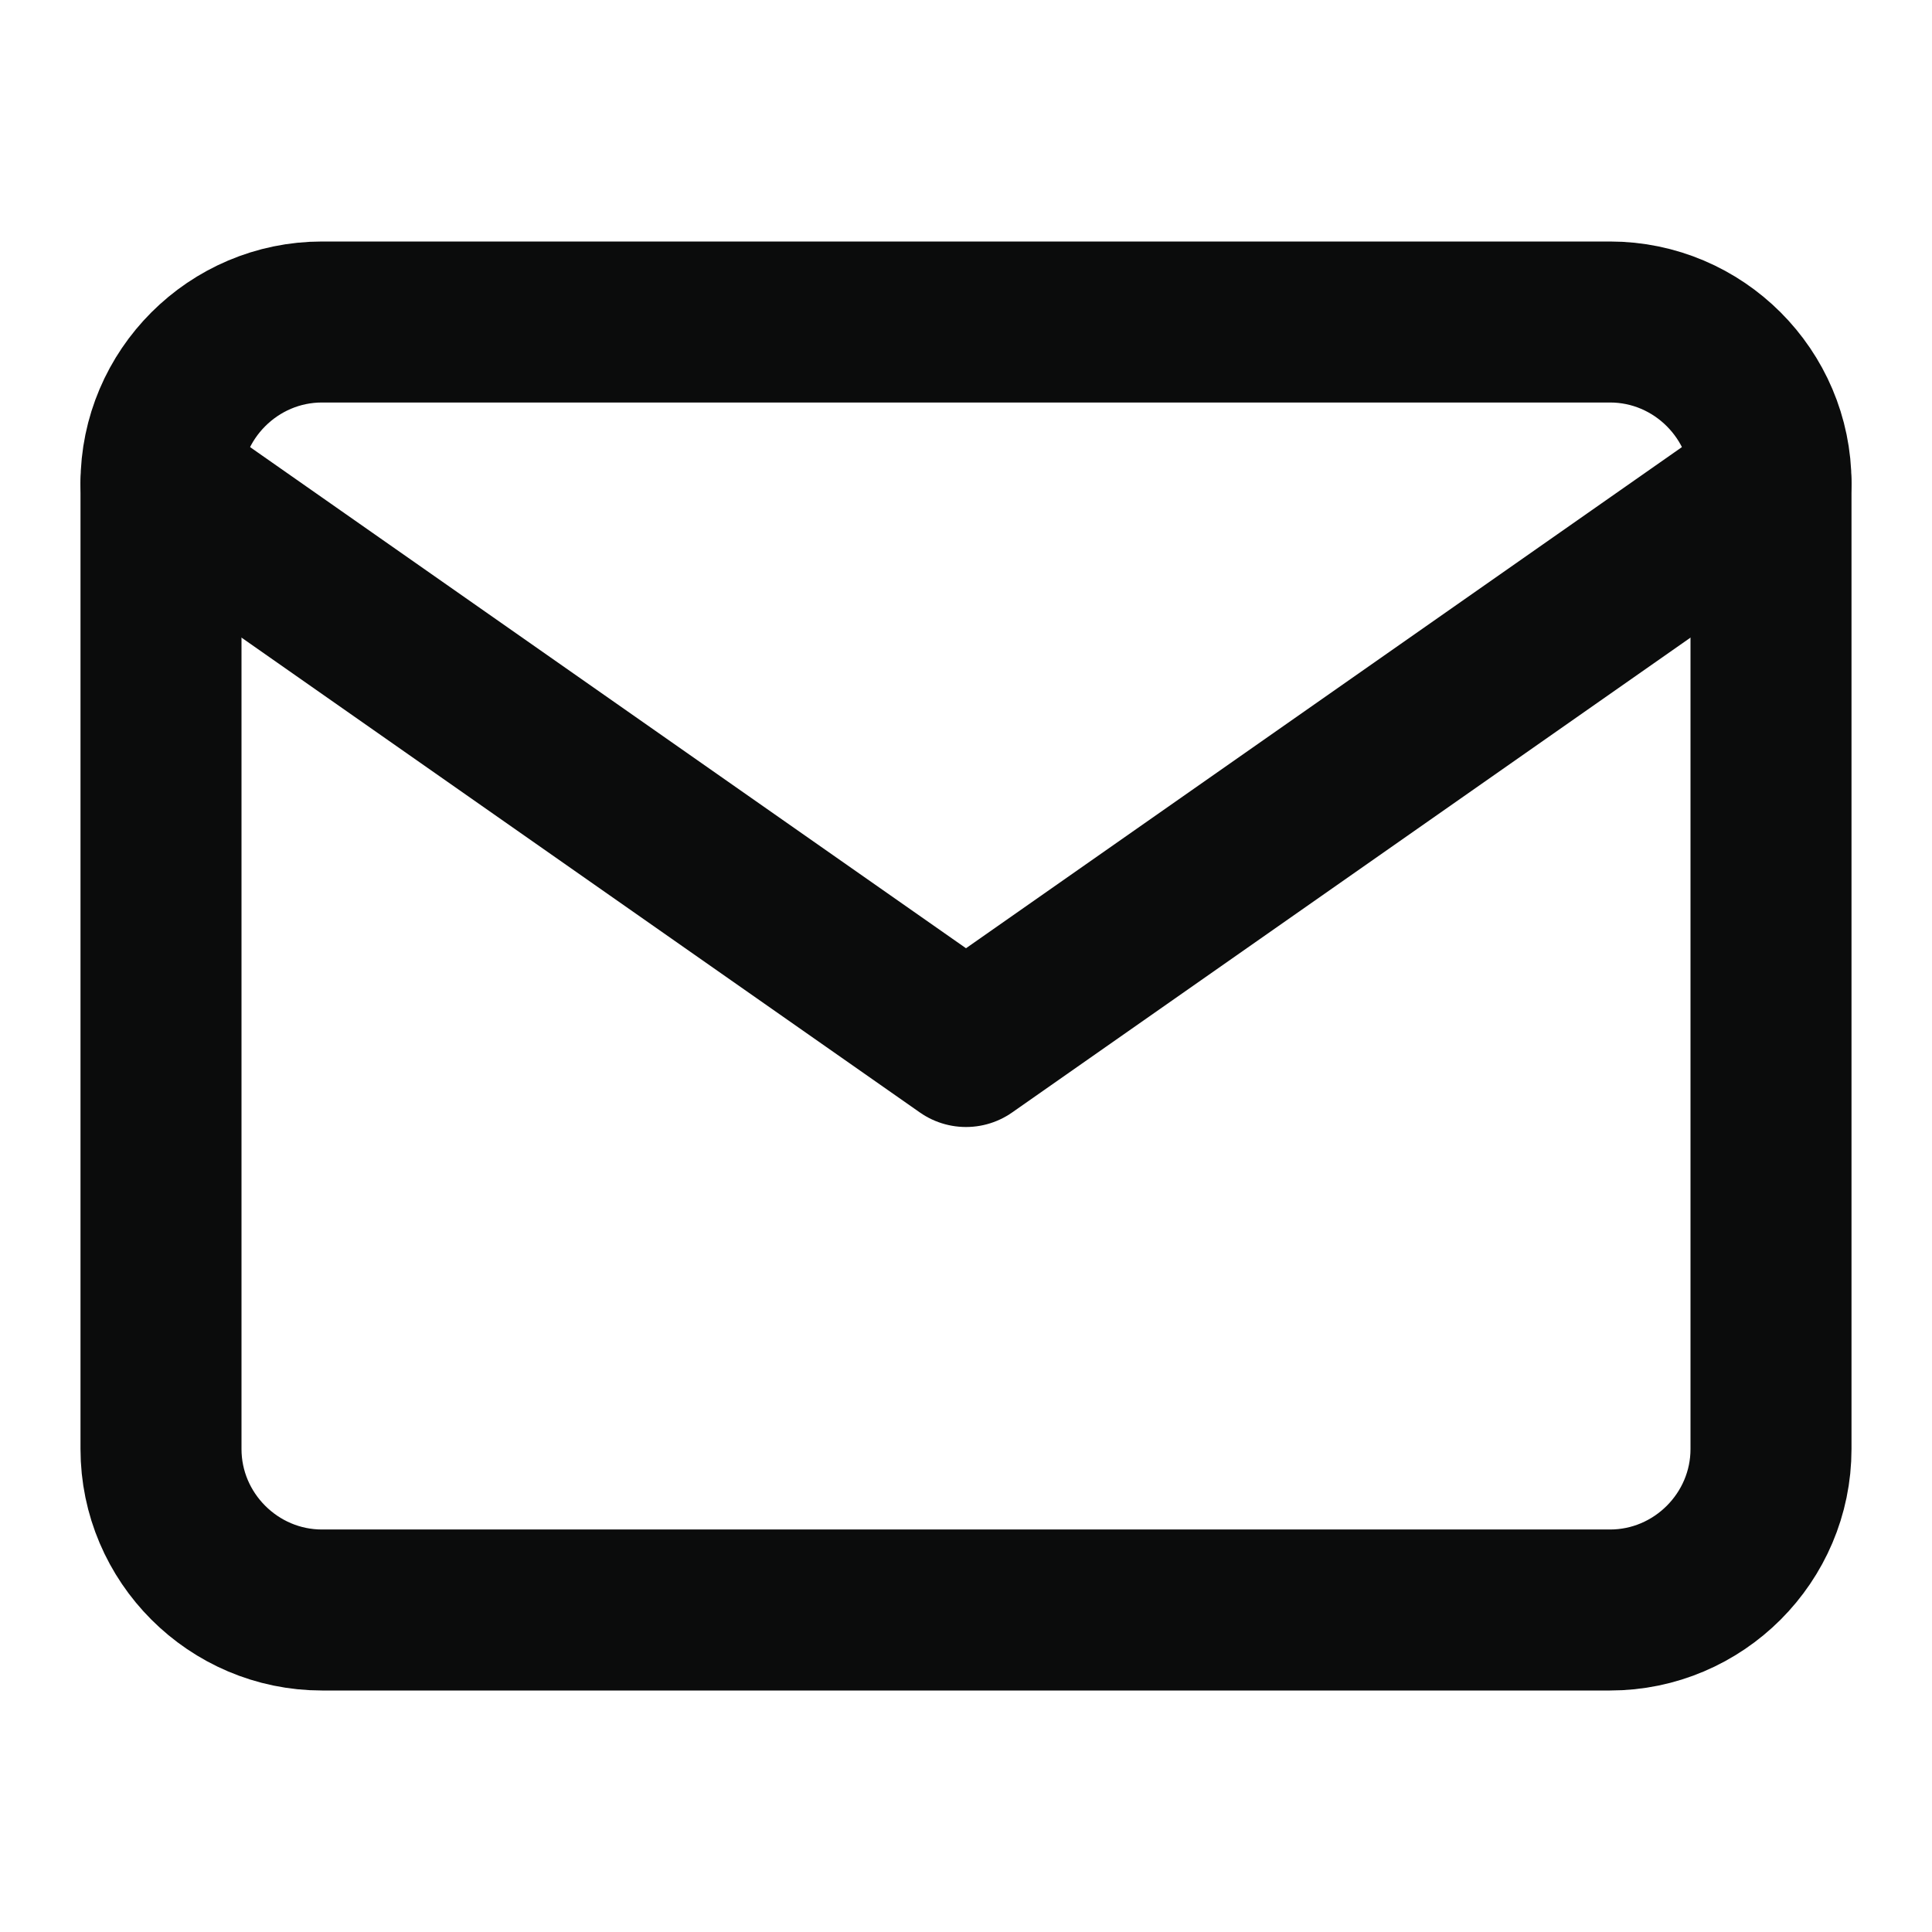 <svg width="24" height="24" viewBox="0 0 24 24" fill="none" xmlns="http://www.w3.org/2000/svg" aria-hidden="true">
  <path d="M4 4H20C21.1 4 22 4.9 22 6V18C22 19.1 21.1 20 20 20H4C2.9 20 2 19.1 2 18V6C2 4.9 2.9 4 4 4Z" stroke="#0B0C0C" stroke-width="2" stroke-linecap="round" stroke-linejoin="round" />
  <polyline points="22,6 12,13 2,6" stroke="#0B0C0C" stroke-width="2" stroke-linecap="round" stroke-linejoin="round" fill="none" />
</svg>
